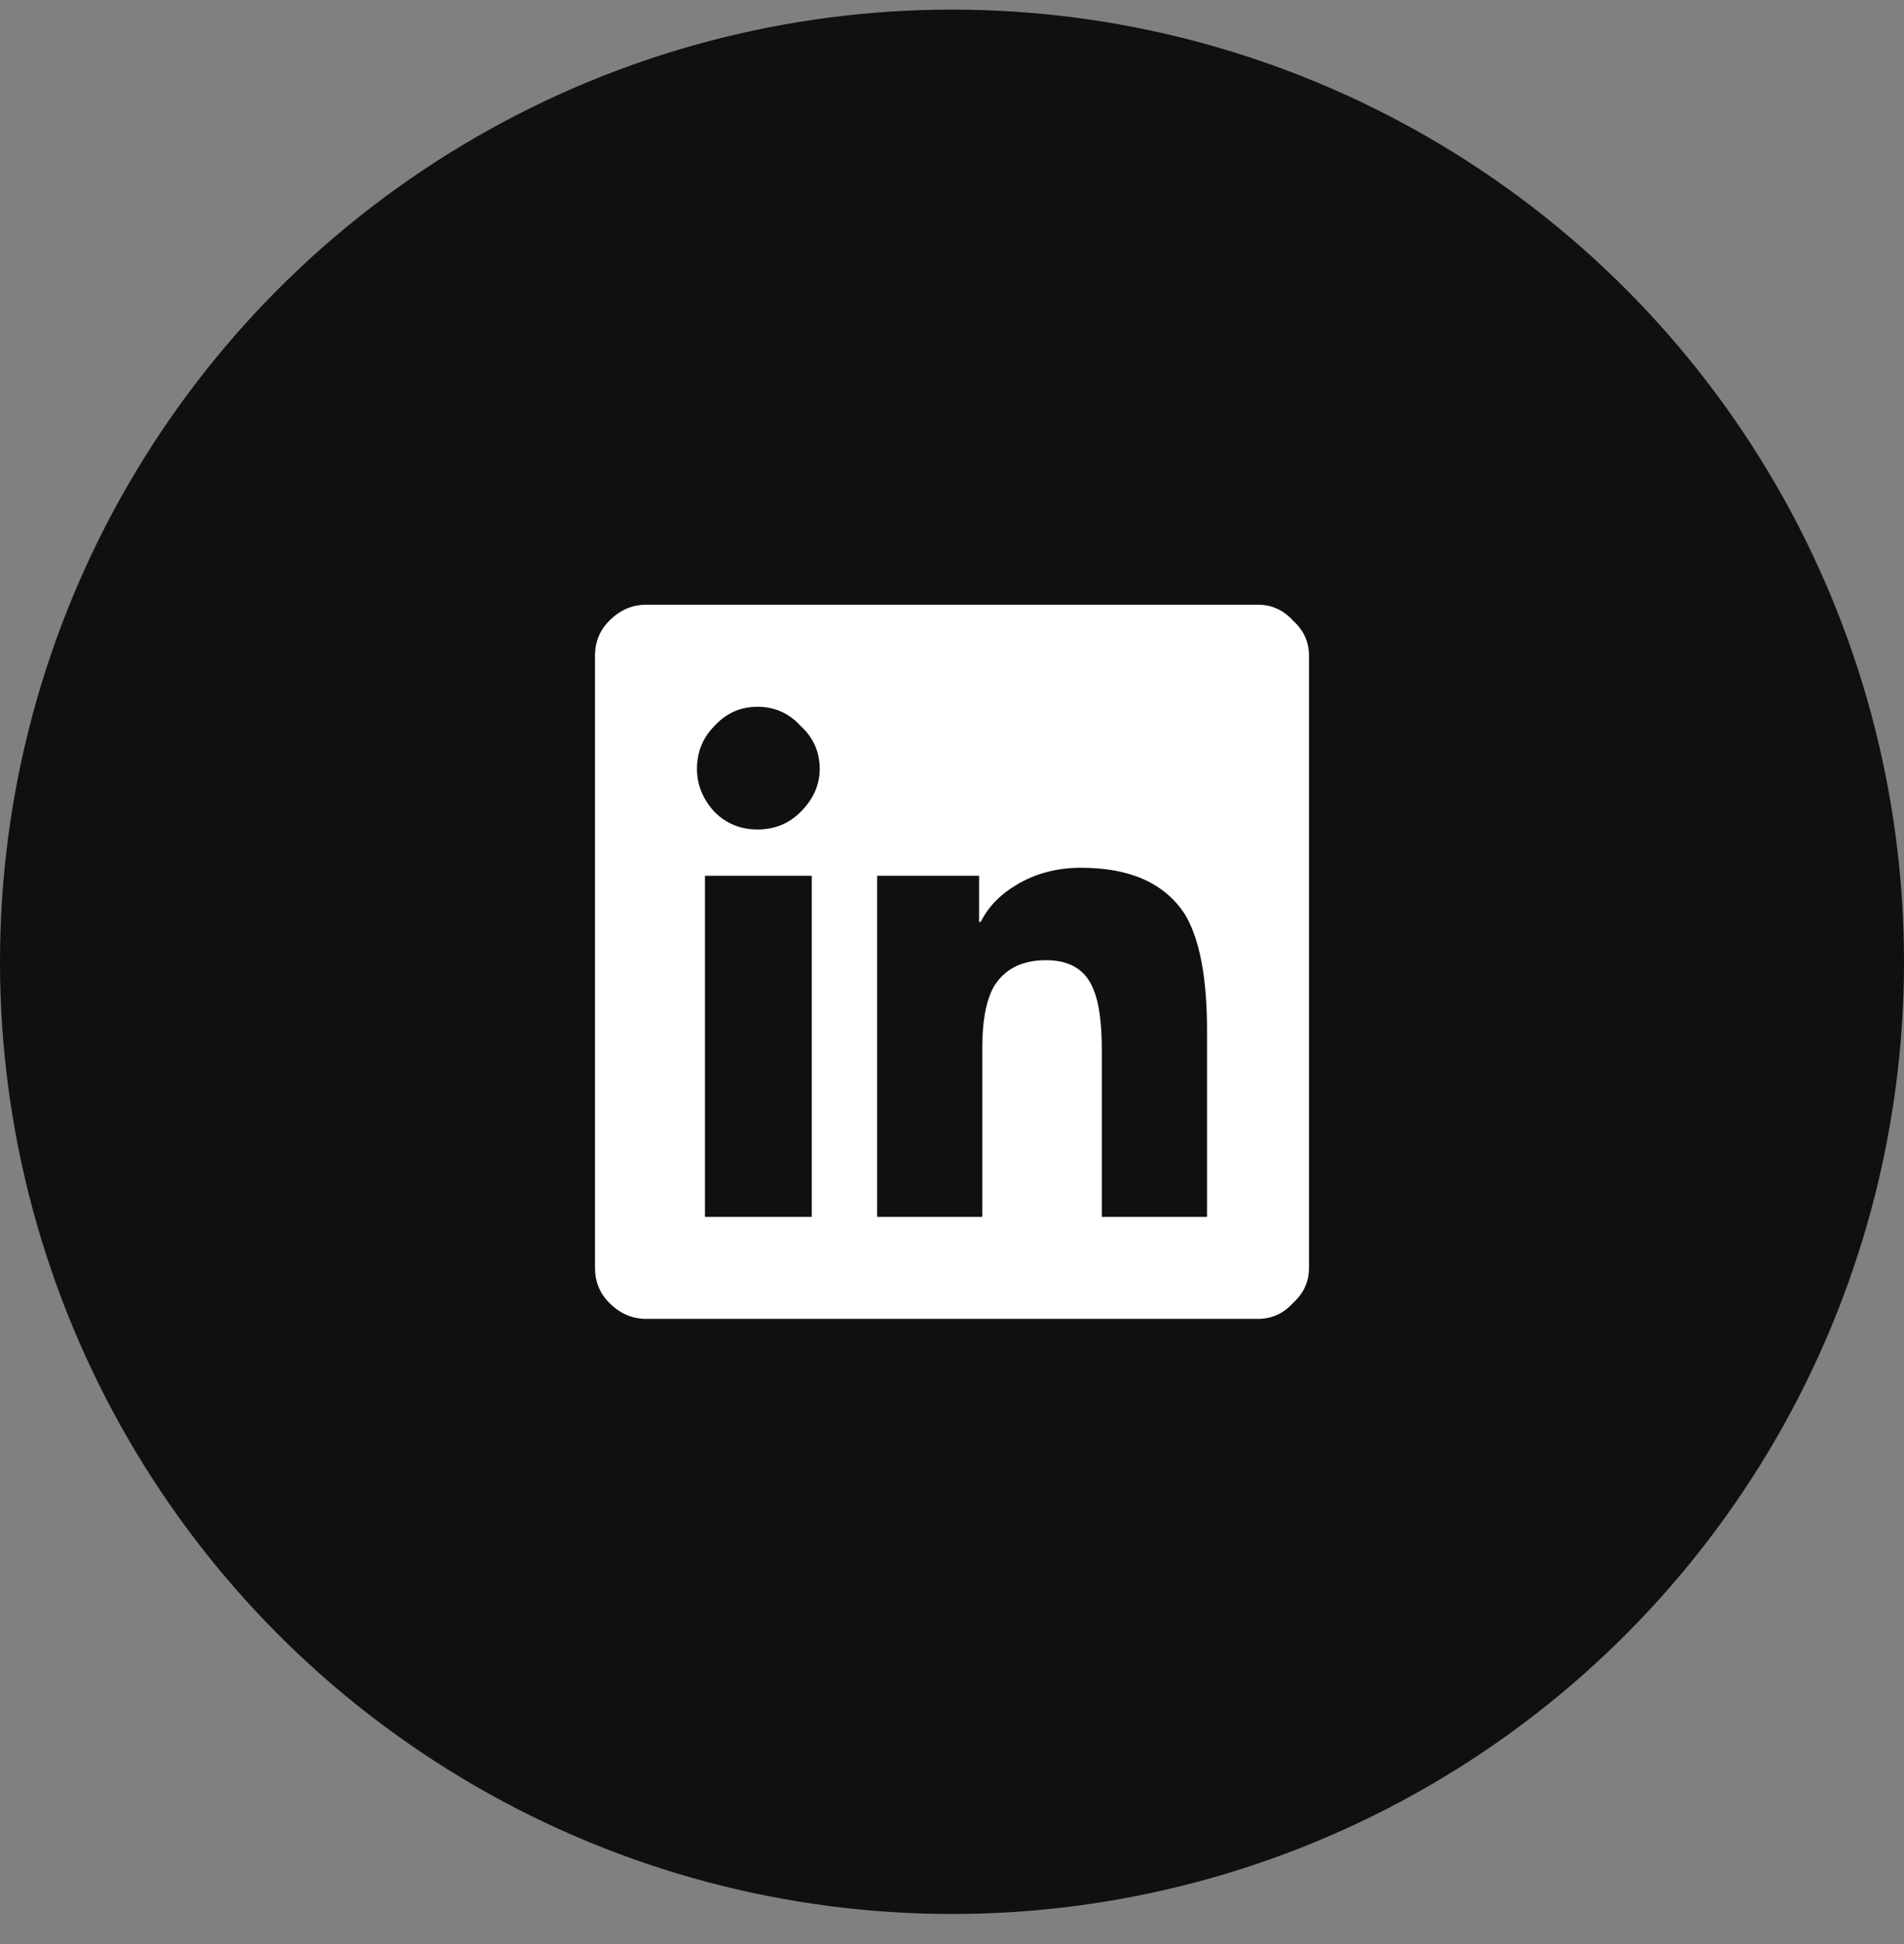 <svg width="48" height="49" viewBox="0 0 48 49" fill="none" xmlns="http://www.w3.org/2000/svg">
<rect x="0" y="0" width="48" height="49" fill="#808080" stroke="none"/>
<g clip-path="url(#clip0_1647_1187)">
<circle cx="24" cy="24.242" r="24" fill="#101010"/>
<path d="M31.714 15.242H16.286C15.938 15.242 15.63 15.376 15.362 15.644C15.12 15.885 15 16.18 15 16.528V31.956C15 32.305 15.12 32.599 15.362 32.84C15.63 33.108 15.938 33.242 16.286 33.242H31.714C32.062 33.242 32.357 33.108 32.598 32.84C32.866 32.599 33 32.305 33 31.956V16.528C33 16.18 32.866 15.885 32.598 15.644C32.357 15.376 32.062 15.242 31.714 15.242ZM17.772 30.671V22.073H20.464V30.671H17.772ZM19.098 20.907C18.67 20.907 18.308 20.76 18.013 20.465C17.719 20.144 17.571 19.782 17.571 19.381C17.571 18.952 17.719 18.59 18.013 18.296C18.308 17.974 18.67 17.814 19.098 17.814C19.527 17.814 19.888 17.974 20.183 18.296C20.505 18.59 20.665 18.952 20.665 19.381C20.665 19.782 20.505 20.144 20.183 20.465C19.888 20.76 19.527 20.907 19.098 20.907ZM30.429 30.671H27.777V26.492C27.777 25.796 27.71 25.287 27.576 24.965C27.388 24.456 26.987 24.202 26.37 24.202C25.755 24.202 25.312 24.43 25.045 24.885C24.857 25.233 24.763 25.742 24.763 26.412V30.671H22.112V22.073H24.683V23.238H24.723C24.911 22.863 25.205 22.555 25.607 22.314C26.089 22.019 26.638 21.872 27.255 21.872C28.487 21.872 29.357 22.26 29.866 23.037C30.241 23.653 30.429 24.631 30.429 25.97V30.671Z" fill="white"/>
</g>
<defs>
<clipPath id="clip0_1647_1187">
<rect width="48" height="48" fill="white" transform="translate(0 0.242)"/>
</clipPath>
</defs>
</svg>
